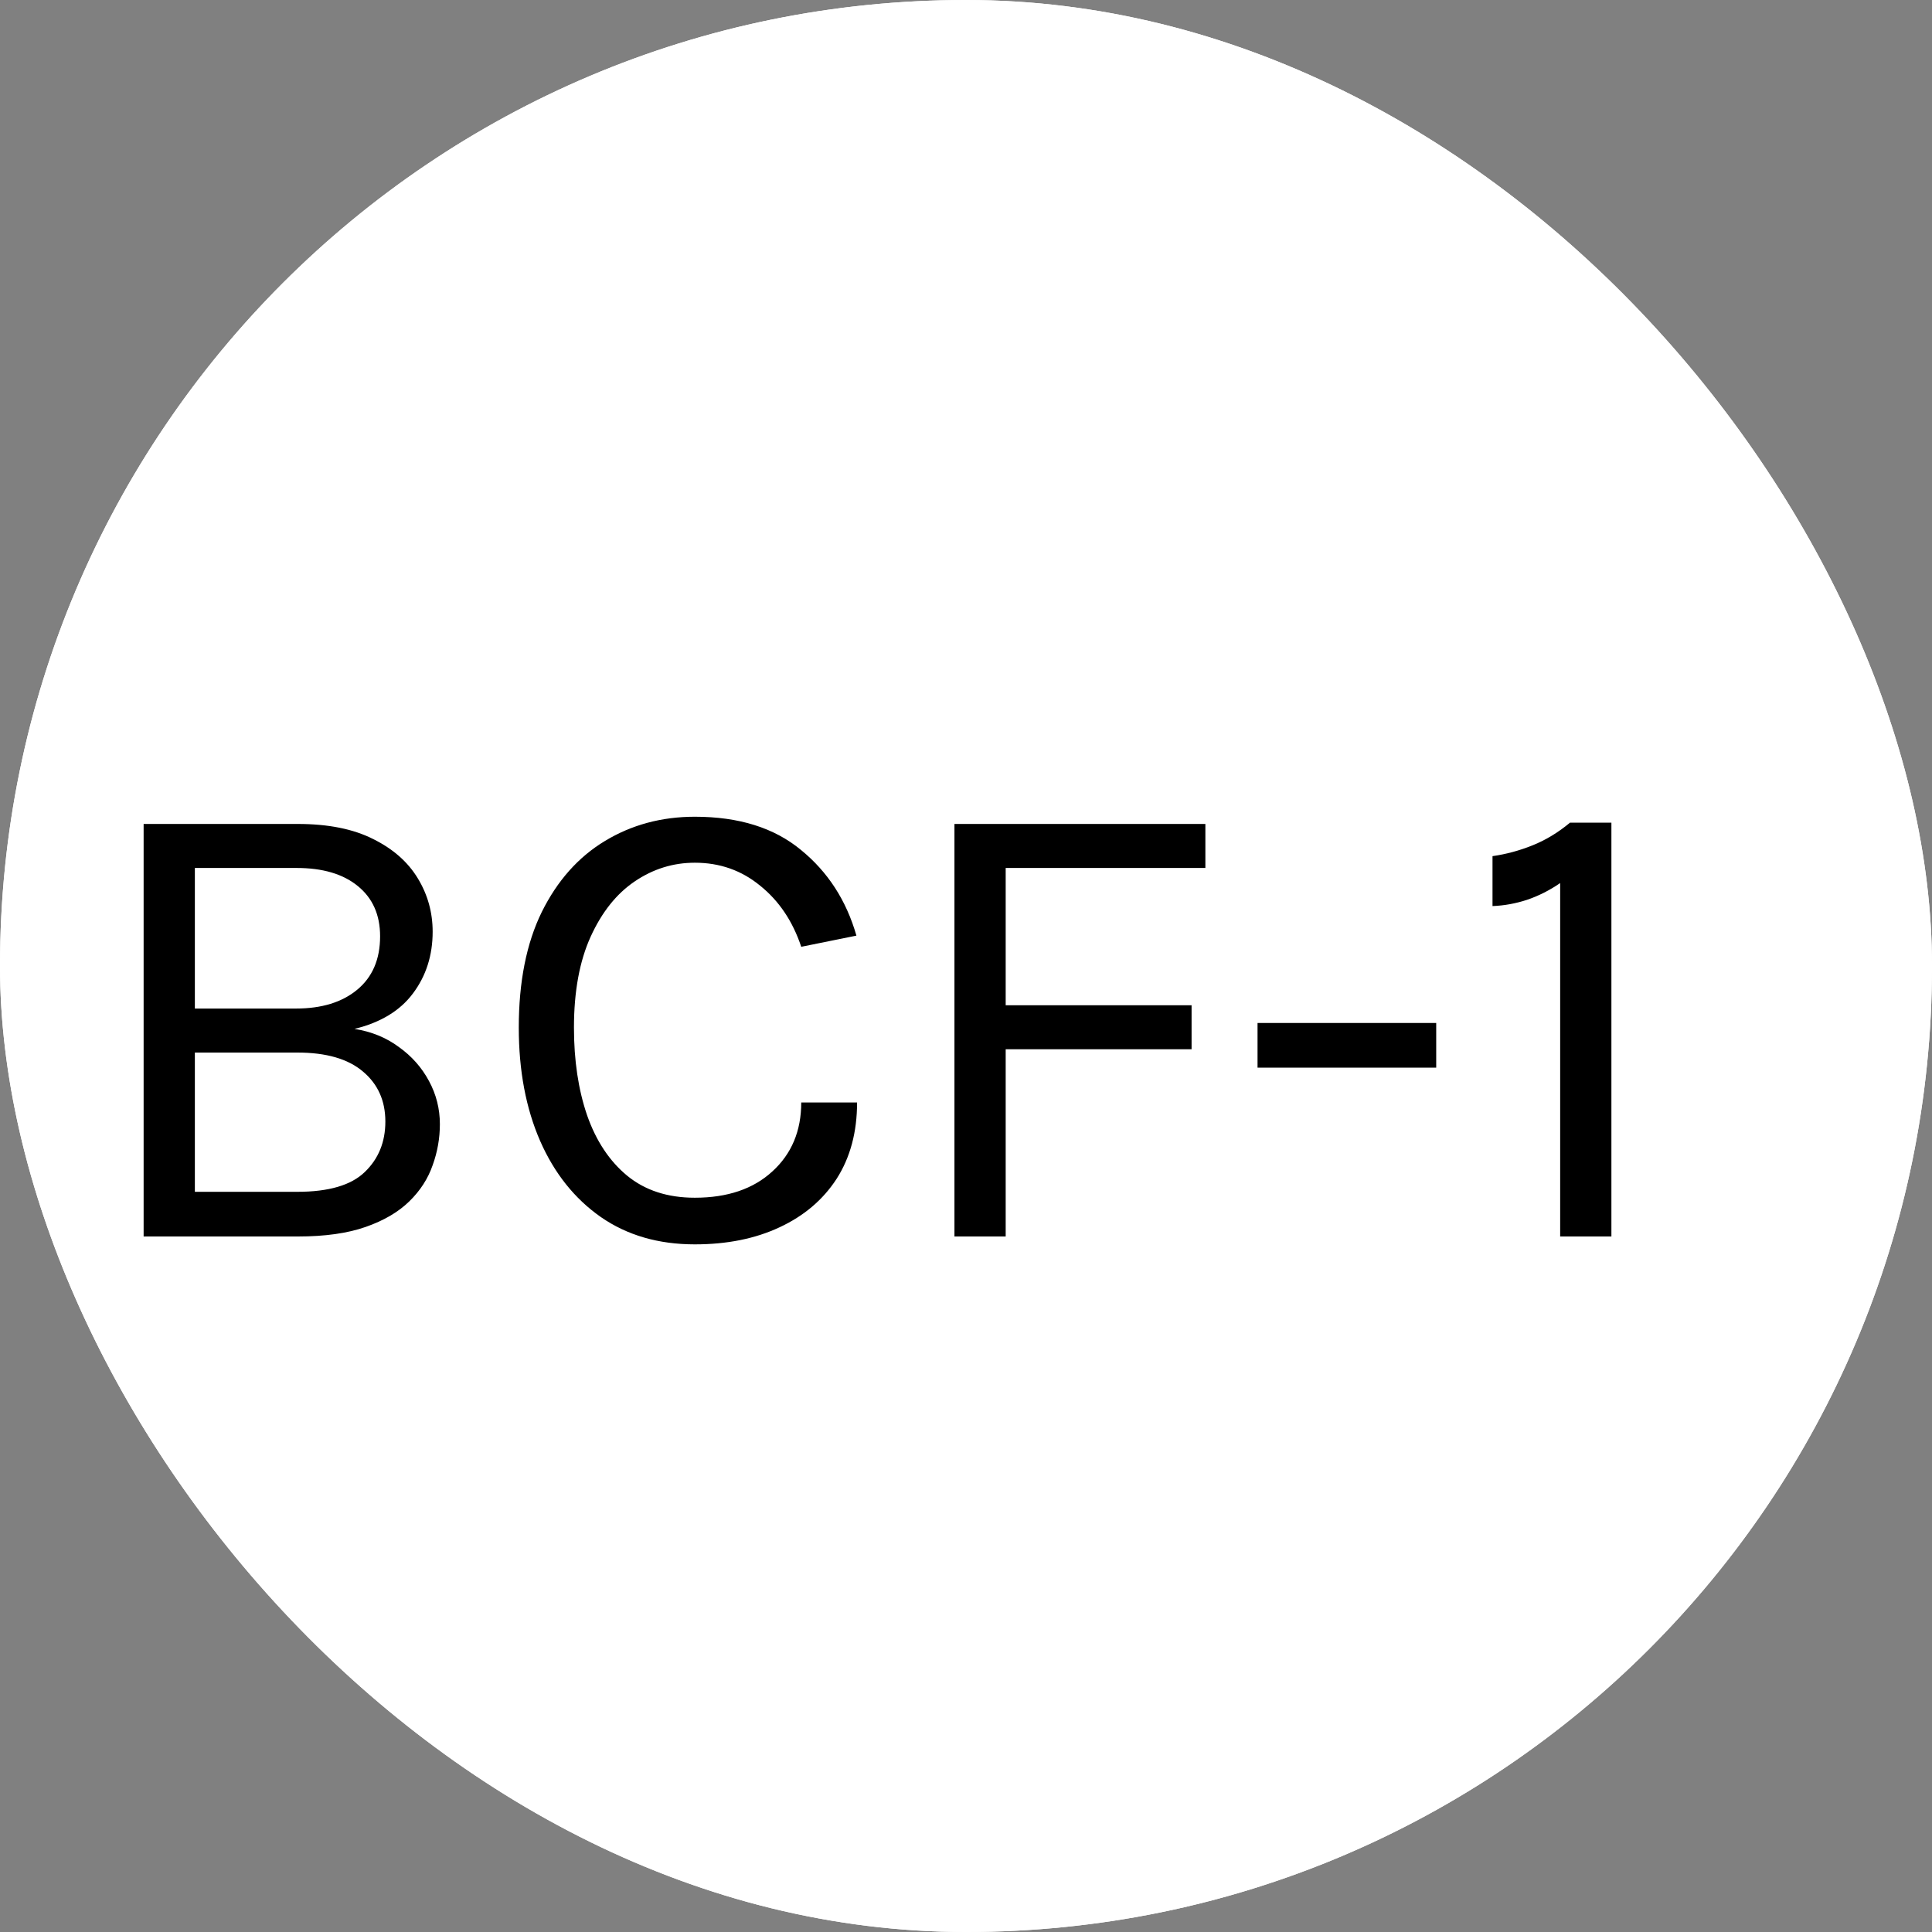 <svg width="50" height="50" viewBox="0 0 50 50" fill="none" xmlns="http://www.w3.org/2000/svg">
<rect x="0" y="0" width="50" height="50" fill="#808080" stroke="none"/>
<rect width="50" height="50" rx="25" fill="white"/>
<rect width="50" height="50" rx="25" fill="white"/>
<path d="M3.717 32V21.324H7.712C8.494 21.324 9.143 21.454 9.659 21.715C10.174 21.97 10.559 22.31 10.815 22.735C11.069 23.154 11.197 23.613 11.197 24.112C11.197 24.724 11.027 25.257 10.687 25.71C10.353 26.158 9.848 26.464 9.174 26.628C9.61 26.696 9.993 26.852 10.322 27.096C10.656 27.334 10.916 27.628 11.104 27.98C11.29 28.325 11.384 28.696 11.384 29.093C11.384 29.456 11.322 29.81 11.197 30.155C11.078 30.501 10.877 30.813 10.594 31.09C10.31 31.368 9.933 31.589 9.463 31.753C8.993 31.918 8.409 32 7.712 32H3.717ZM5.043 30.844H7.695C8.505 30.844 9.086 30.674 9.438 30.334C9.794 29.994 9.973 29.558 9.973 29.025C9.973 28.487 9.78 28.056 9.395 27.733C9.01 27.404 8.443 27.24 7.695 27.24H5.043V30.844ZM5.043 22.463V26.101H7.661C8.324 26.101 8.851 25.939 9.242 25.616C9.639 25.288 9.837 24.826 9.837 24.231C9.837 23.676 9.644 23.242 9.259 22.93C8.879 22.619 8.352 22.463 7.678 22.463H5.043ZM17.982 32.204C17.041 32.204 16.231 31.969 15.551 31.498C14.871 31.023 14.346 30.365 13.978 29.526C13.61 28.682 13.426 27.705 13.426 26.594C13.426 25.41 13.624 24.412 14.021 23.602C14.423 22.792 14.967 22.18 15.653 21.766C16.344 21.347 17.12 21.137 17.982 21.137C19.121 21.137 20.036 21.423 20.727 21.995C21.424 22.562 21.903 23.302 22.164 24.214L20.736 24.503C20.515 23.84 20.16 23.313 19.673 22.922C19.191 22.525 18.628 22.327 17.982 22.327C17.421 22.327 16.902 22.488 16.426 22.811C15.956 23.129 15.576 23.605 15.287 24.239C14.998 24.874 14.854 25.659 14.854 26.594C14.854 27.444 14.967 28.201 15.194 28.863C15.426 29.526 15.772 30.048 16.231 30.427C16.695 30.807 17.279 30.997 17.982 30.997C18.826 30.997 19.495 30.77 19.988 30.317C20.486 29.864 20.736 29.269 20.736 28.532H22.181C22.181 29.297 22.005 29.954 21.654 30.504C21.302 31.048 20.809 31.467 20.175 31.762C19.546 32.057 18.815 32.204 17.982 32.204ZM24.701 32V21.324H31.195V22.463H26.027V26.016H30.838V27.155H26.027V32H24.701ZM32.545 27.631V26.475H37.169V27.631H32.545ZM40.632 21.29H41.703V32H40.377V22.854C40.105 23.041 39.818 23.186 39.518 23.288C39.223 23.384 38.926 23.438 38.626 23.449V22.157C38.983 22.106 39.328 22.012 39.663 21.877C40.003 21.741 40.326 21.545 40.632 21.29Z" fill="black"/>
</svg>
